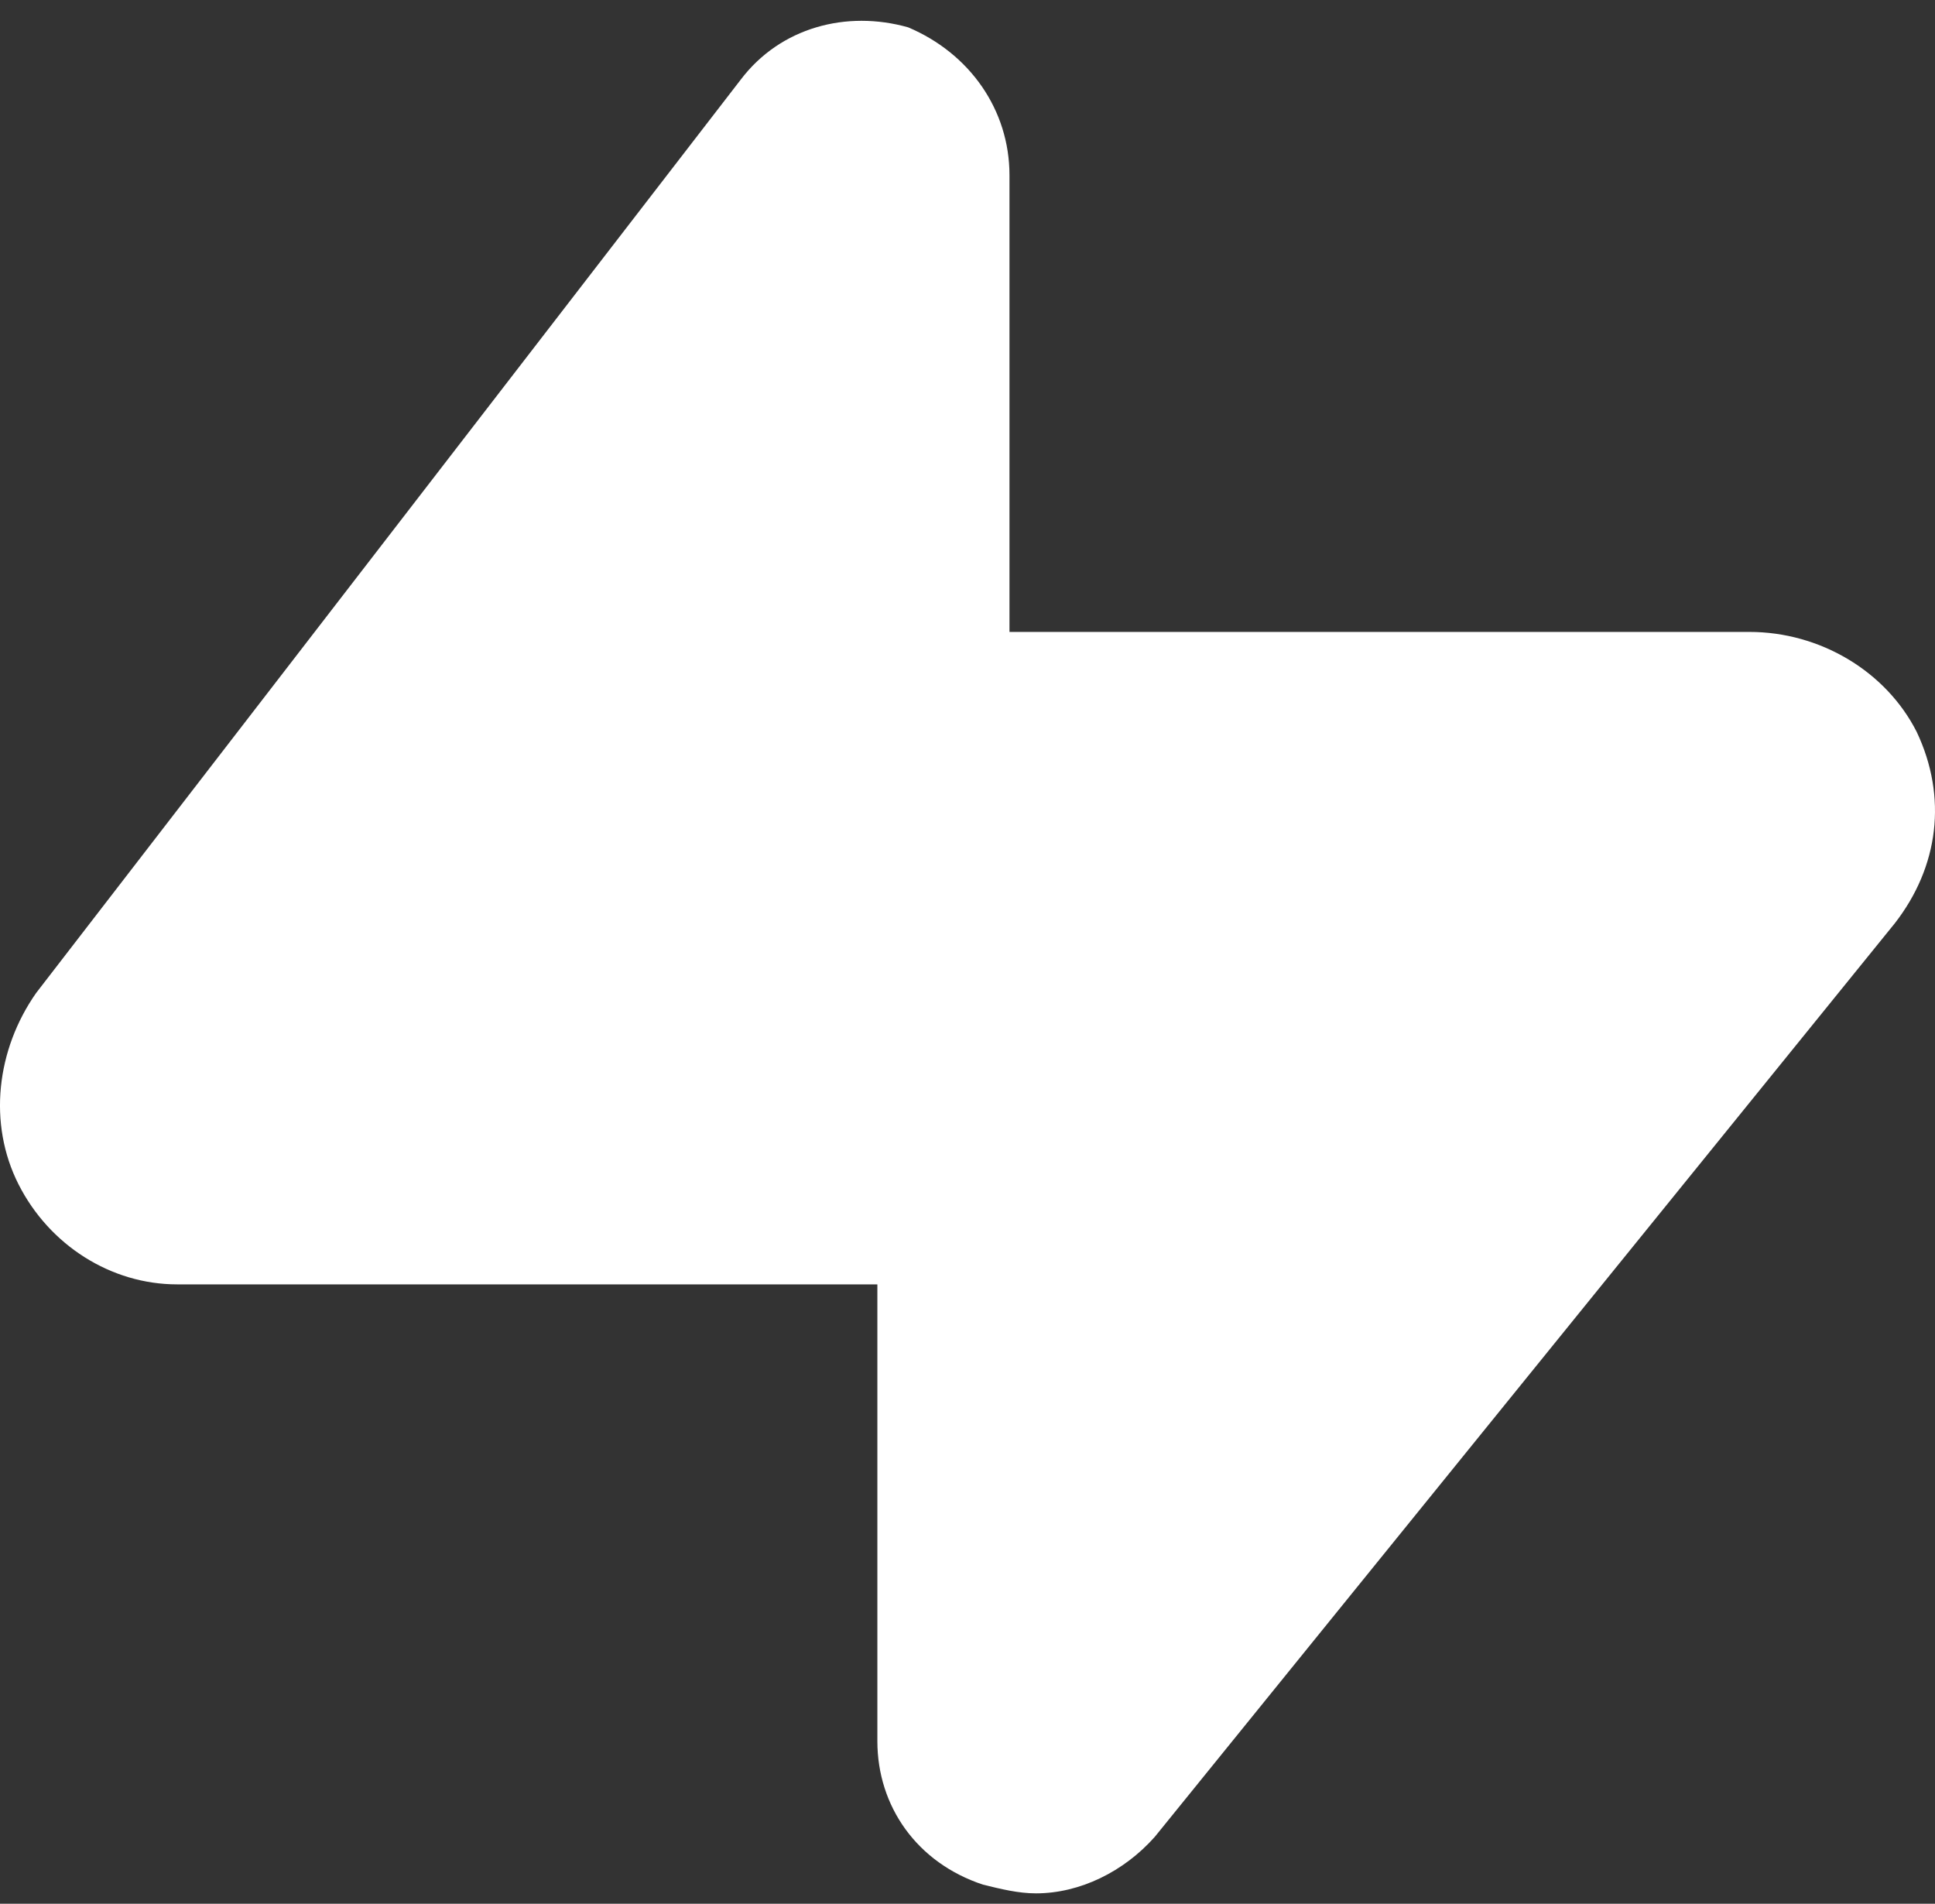 <svg width="62" height="61" viewBox="0 0 62 61" fill="none" xmlns="http://www.w3.org/2000/svg">
<rect x="0" y="0" width="62" height="61" fill="#333333" stroke="none"/>
<path d="M60.71 29.587L37.002 58.855C36.014 59.97 34.603 60.667 33.192 60.667C32.627 60.667 32.063 60.527 31.498 60.388C29.382 59.691 28.112 57.879 28.112 55.789V41.154H5.674C3.557 41.154 1.582 39.9 0.594 37.949C-0.394 35.998 -0.112 33.628 1.158 31.817L23.737 2.548C25.007 0.876 27.124 0.318 29.099 0.876C31.075 1.712 32.345 3.524 32.345 5.614V20.248H56.053C58.311 20.248 60.427 21.503 61.415 23.454C62.403 25.545 62.121 27.775 60.71 29.587Z" fill="#FFF"/>
</svg>
